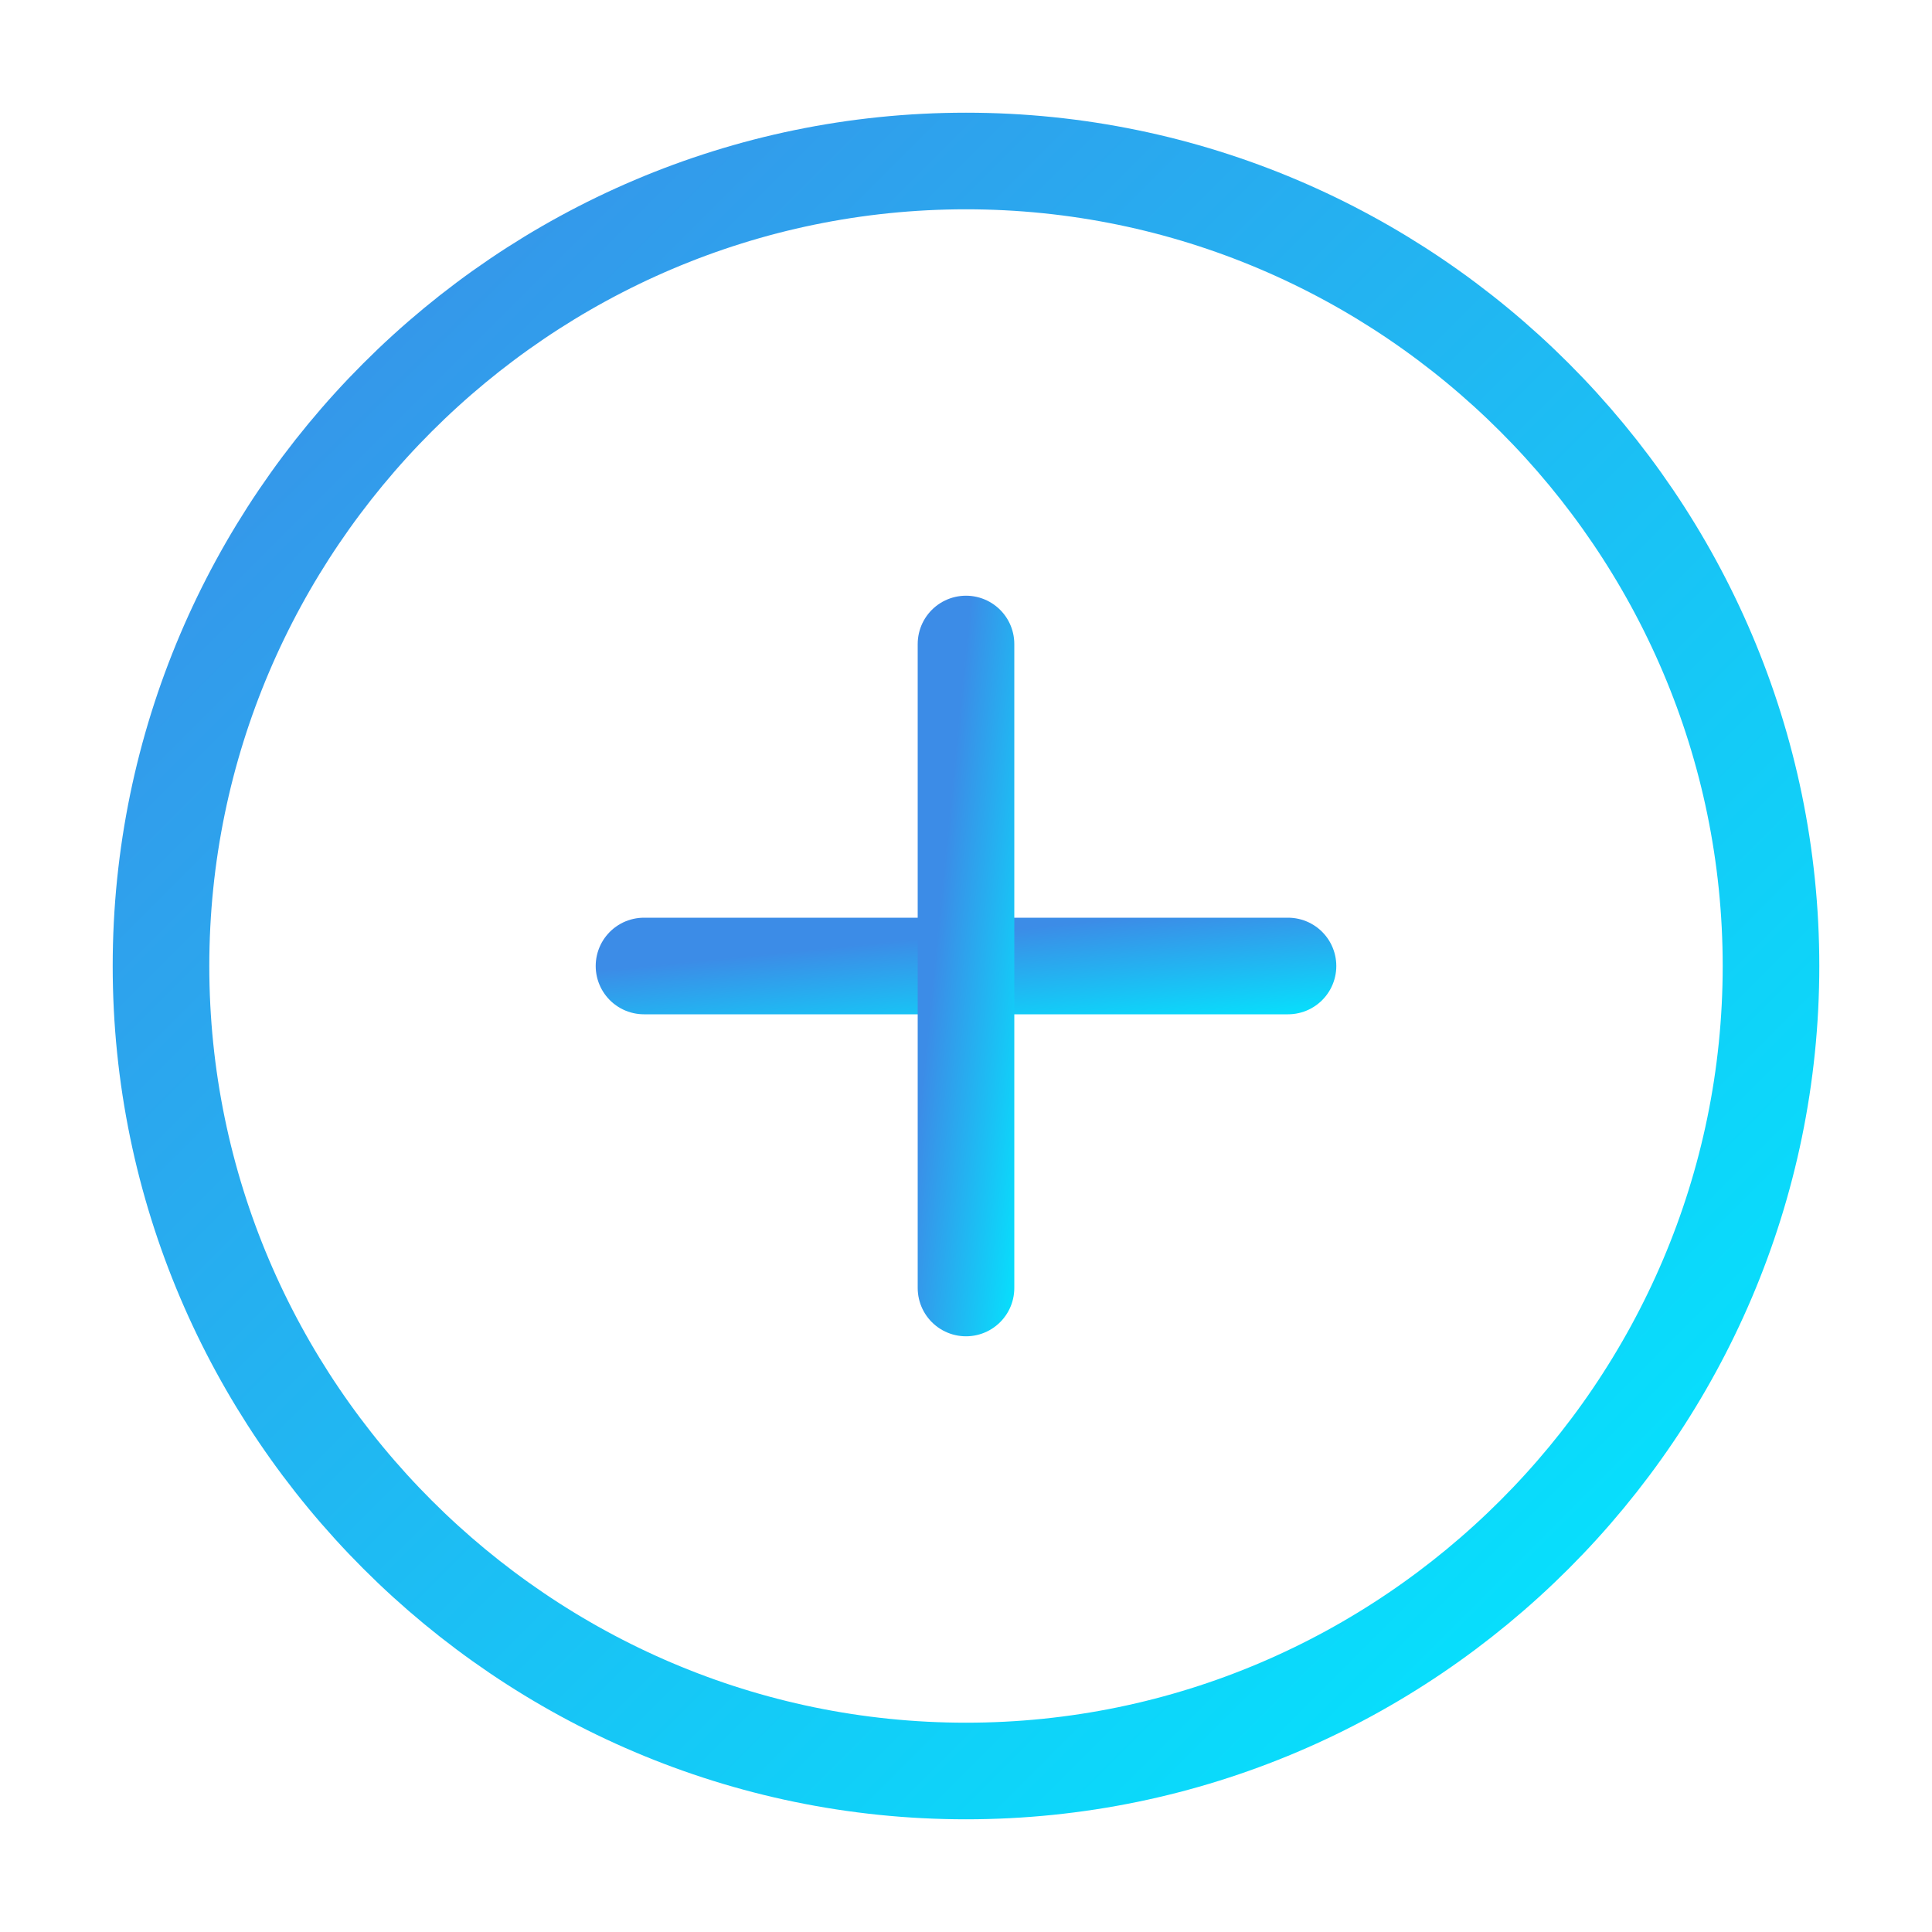 <svg width="30" height="30" viewBox="0 0 30 30" fill="none" xmlns="http://www.w3.org/2000/svg">
<path d="M15 27.5C21.875 27.5 27.5 21.875 27.5 15C27.5 8.125 21.875 2.5 15 2.5C8.125 2.5 2.5 8.125 2.5 15C2.5 21.875 8.125 27.5 15 27.5Z" stroke="url(#paint0_linear_2453_35316)" stroke-width="1.5" stroke-linecap="round" stroke-linejoin="round"/>
<path d="M10 15H20" stroke="url(#paint1_linear_2453_35316)" stroke-width="1.5" stroke-linecap="round" stroke-linejoin="round"/>
<path d="M15 20V10" stroke="url(#paint2_linear_2453_35316)" stroke-width="1.5" stroke-linecap="round" stroke-linejoin="round"/>
<defs>
<linearGradient id="paint0_linear_2453_35316" x1="2.5" y1="2.5" x2="27.5" y2="27.5" gradientUnits="userSpaceOnUse">
<stop stop-color="#3C8CE7"/>
<stop offset="1" stop-color="#00EAFF"/>
</linearGradient>
<linearGradient id="paint1_linear_2453_35316" x1="10" y1="15" x2="10.198" y2="16.98" gradientUnits="userSpaceOnUse">
<stop stop-color="#3C8CE7"/>
<stop offset="1" stop-color="#00EAFF"/>
</linearGradient>
<linearGradient id="paint2_linear_2453_35316" x1="15" y1="10" x2="16.98" y2="10.198" gradientUnits="userSpaceOnUse">
<stop stop-color="#3C8CE7"/>
<stop offset="1" stop-color="#00EAFF"/>
</linearGradient>
</defs>
</svg>
